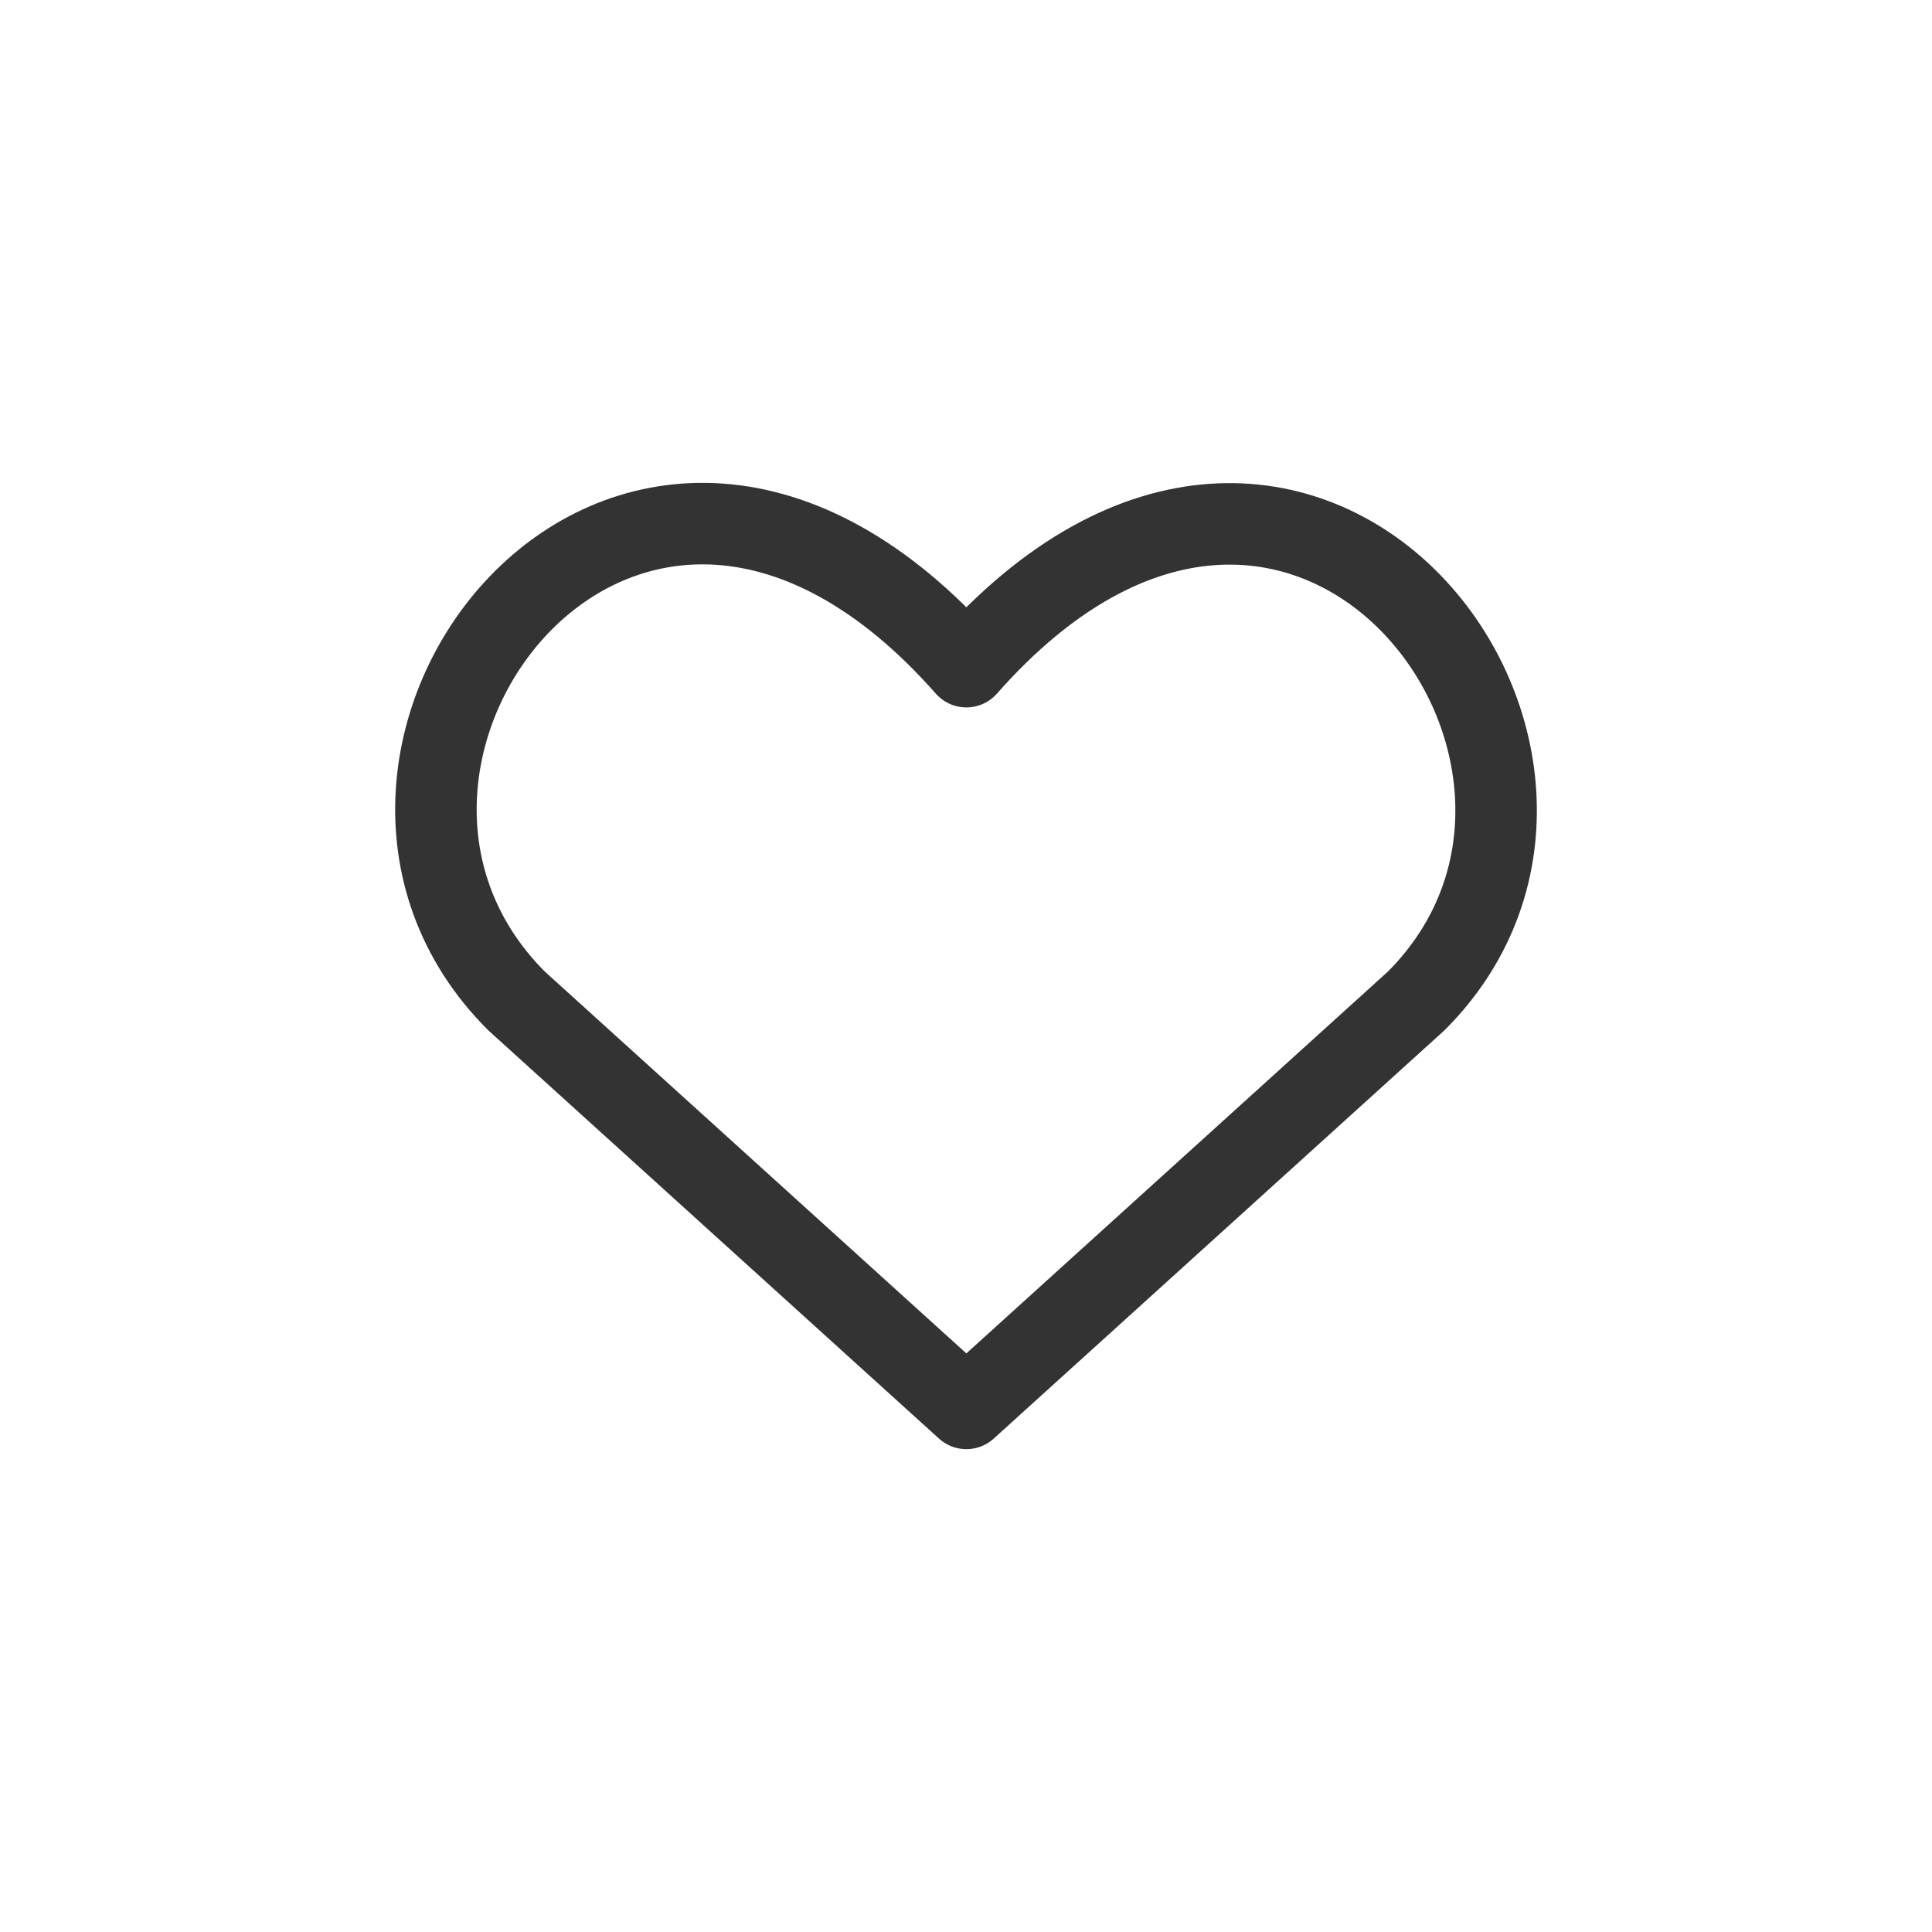 <svg width="48" height="48" viewBox="0 0 48 48" fill="none" xmlns="http://www.w3.org/2000/svg">
<path d="M24.009 34.991L12.831 24.866C6.755 18.791 15.686 7.127 24.009 16.563C32.331 7.127 41.221 18.831 35.187 24.866L24.009 34.991Z" stroke="#333333" stroke-width="2.025" stroke-linecap="round" stroke-linejoin="round"/>
</svg>
